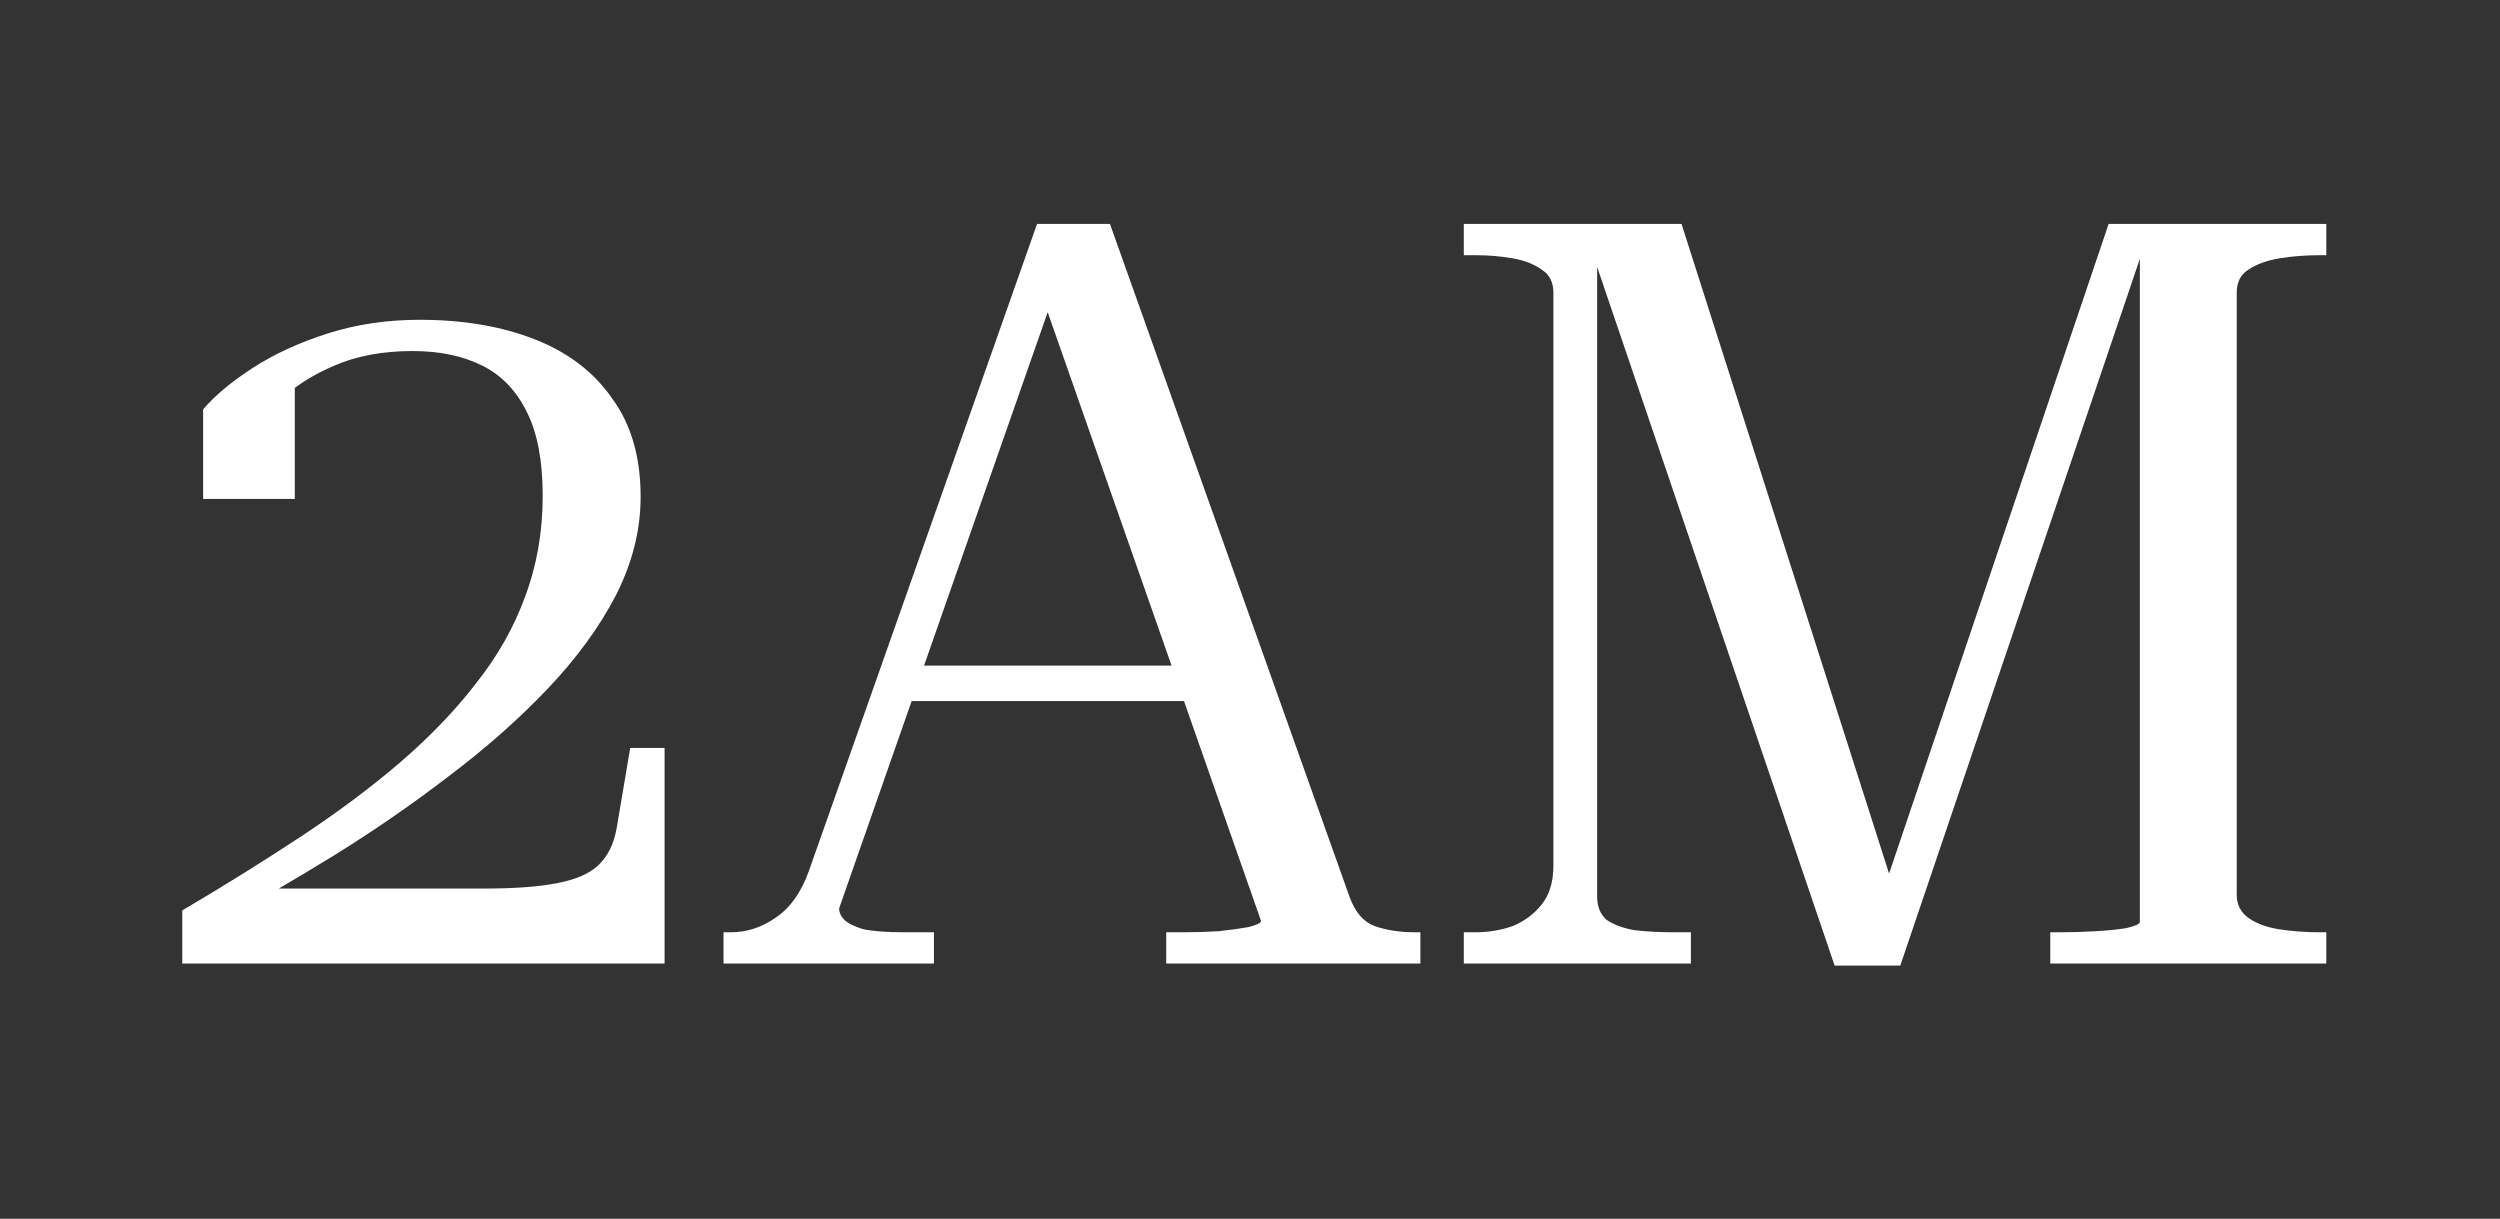 <svg width="480" height="234" viewBox="0 0 480 234" fill="none" xmlns="http://www.w3.org/2000/svg">
<rect x="0" y="0" width="480" height="234" fill="#333333" stroke="none"/>
<path d="M93 170.6C98.733 170.6 103.333 170.267 106.8 169.6C110.4 168.933 113.067 167.8 114.8 166.2C116.667 164.467 117.867 162.067 118.4 159L121 143.6H127.6V185H35V174.8C43.133 170 50.733 165.267 57.8 160.6C64.867 155.933 71.2 151.2 76.8 146.4C82.533 141.467 87.4 136.4 91.4 131.2C95.533 126 98.667 120.467 100.8 114.6C103.067 108.6 104.2 102.133 104.2 95.2C104.2 88.533 103.2 83.2 101.2 79.2C99.2 75.067 96.333 72.067 92.6 70.2C88.867 68.333 84.4 67.4 79.2 67.4C73.467 67.4 68.467 68.333 64.2 70.2C60.067 71.933 56.533 74.2 53.6 77C50.8 79.8 48.467 82.733 46.6 85.8C46.733 85 47.067 83.933 47.6 82.6C48.133 81.133 48.867 79.667 49.8 78.2C50.733 76.733 51.733 75.467 52.8 74.4C54 73.333 55.267 72.733 56.6 72.6V95.8H39V78.6C41.267 75.933 44.467 73.267 48.6 70.6C52.733 67.933 57.533 65.733 63 64C68.467 62.267 74.333 61.4 80.6 61.4C89 61.4 96.4 62.667 102.8 65.2C109.2 67.733 114.133 71.533 117.6 76.6C121.2 81.533 123 87.8 123 95.4C123 101.8 121.4 108.133 118.2 114.4C115 120.533 110.6 126.533 105 132.4C99.533 138.133 93.267 143.667 86.2 149C79.267 154.333 71.933 159.4 64.2 164.2C56.6 168.867 49.067 173.267 41.6 177.4C41.333 177.133 41.667 176.6 42.6 175.8C43.667 174.867 44.8 173.867 46 172.8C47.333 171.733 48.2 171 48.6 170.6H93ZM173.314 127.8H231.514L231.714 134.6H170.514L173.314 127.8ZM198.514 52.4L203.514 53.2L161.114 174.4C161.114 175.2 161.447 175.933 162.114 176.6C162.781 177.267 163.981 177.867 165.714 178.4C167.581 178.8 170.247 179 173.714 179H179.314V185H138.914V179H140.314C143.381 179 146.247 178.067 148.914 176.2C151.714 174.333 153.847 171.333 155.314 167.2L199.114 43H213.114L259.114 172.2C260.181 175.133 261.781 177 263.914 177.8C266.181 178.6 268.781 179 271.714 179H272.714V185H223.914V179H227.114C229.381 179 231.647 178.933 233.914 178.8C236.314 178.533 238.247 178.267 239.714 178C241.314 177.6 242.114 177.2 242.114 176.8L198.514 52.4ZM281.052 185V179H283.252C285.785 179 288.185 178.6 290.452 177.8C292.718 176.867 294.585 175.467 296.052 173.6C297.518 171.733 298.252 169.267 298.252 166.2V56.2C298.252 54.2 297.518 52.733 296.052 51.8C294.585 50.733 292.718 50 290.452 49.6C288.185 49.2 285.785 49 283.252 49H281.052V43H322.852L364.452 173.2H360.852L404.852 43H446.652V49H445.452C442.652 49 440.052 49.2 437.652 49.6C435.252 50 433.252 50.733 431.652 51.8C430.185 52.733 429.452 54.2 429.452 56.2V171.8C429.452 173.667 430.185 175.133 431.652 176.2C433.118 177.267 435.052 178 437.452 178.4C439.985 178.8 442.652 179 445.452 179H446.652V185H393.652V179H395.452C397.718 179 399.985 178.933 402.252 178.8C404.652 178.667 406.652 178.467 408.252 178.2C409.985 177.8 410.852 177.4 410.852 177V43.4L412.852 43.8L364.852 185.4H352.252L304.252 44.2L306.652 43.8V172.2C306.652 174.067 307.252 175.533 308.452 176.6C309.785 177.533 311.585 178.2 313.852 178.6C316.118 178.867 318.652 179 321.452 179H324.652V185H281.052Z" fill="white"/>
</svg>
